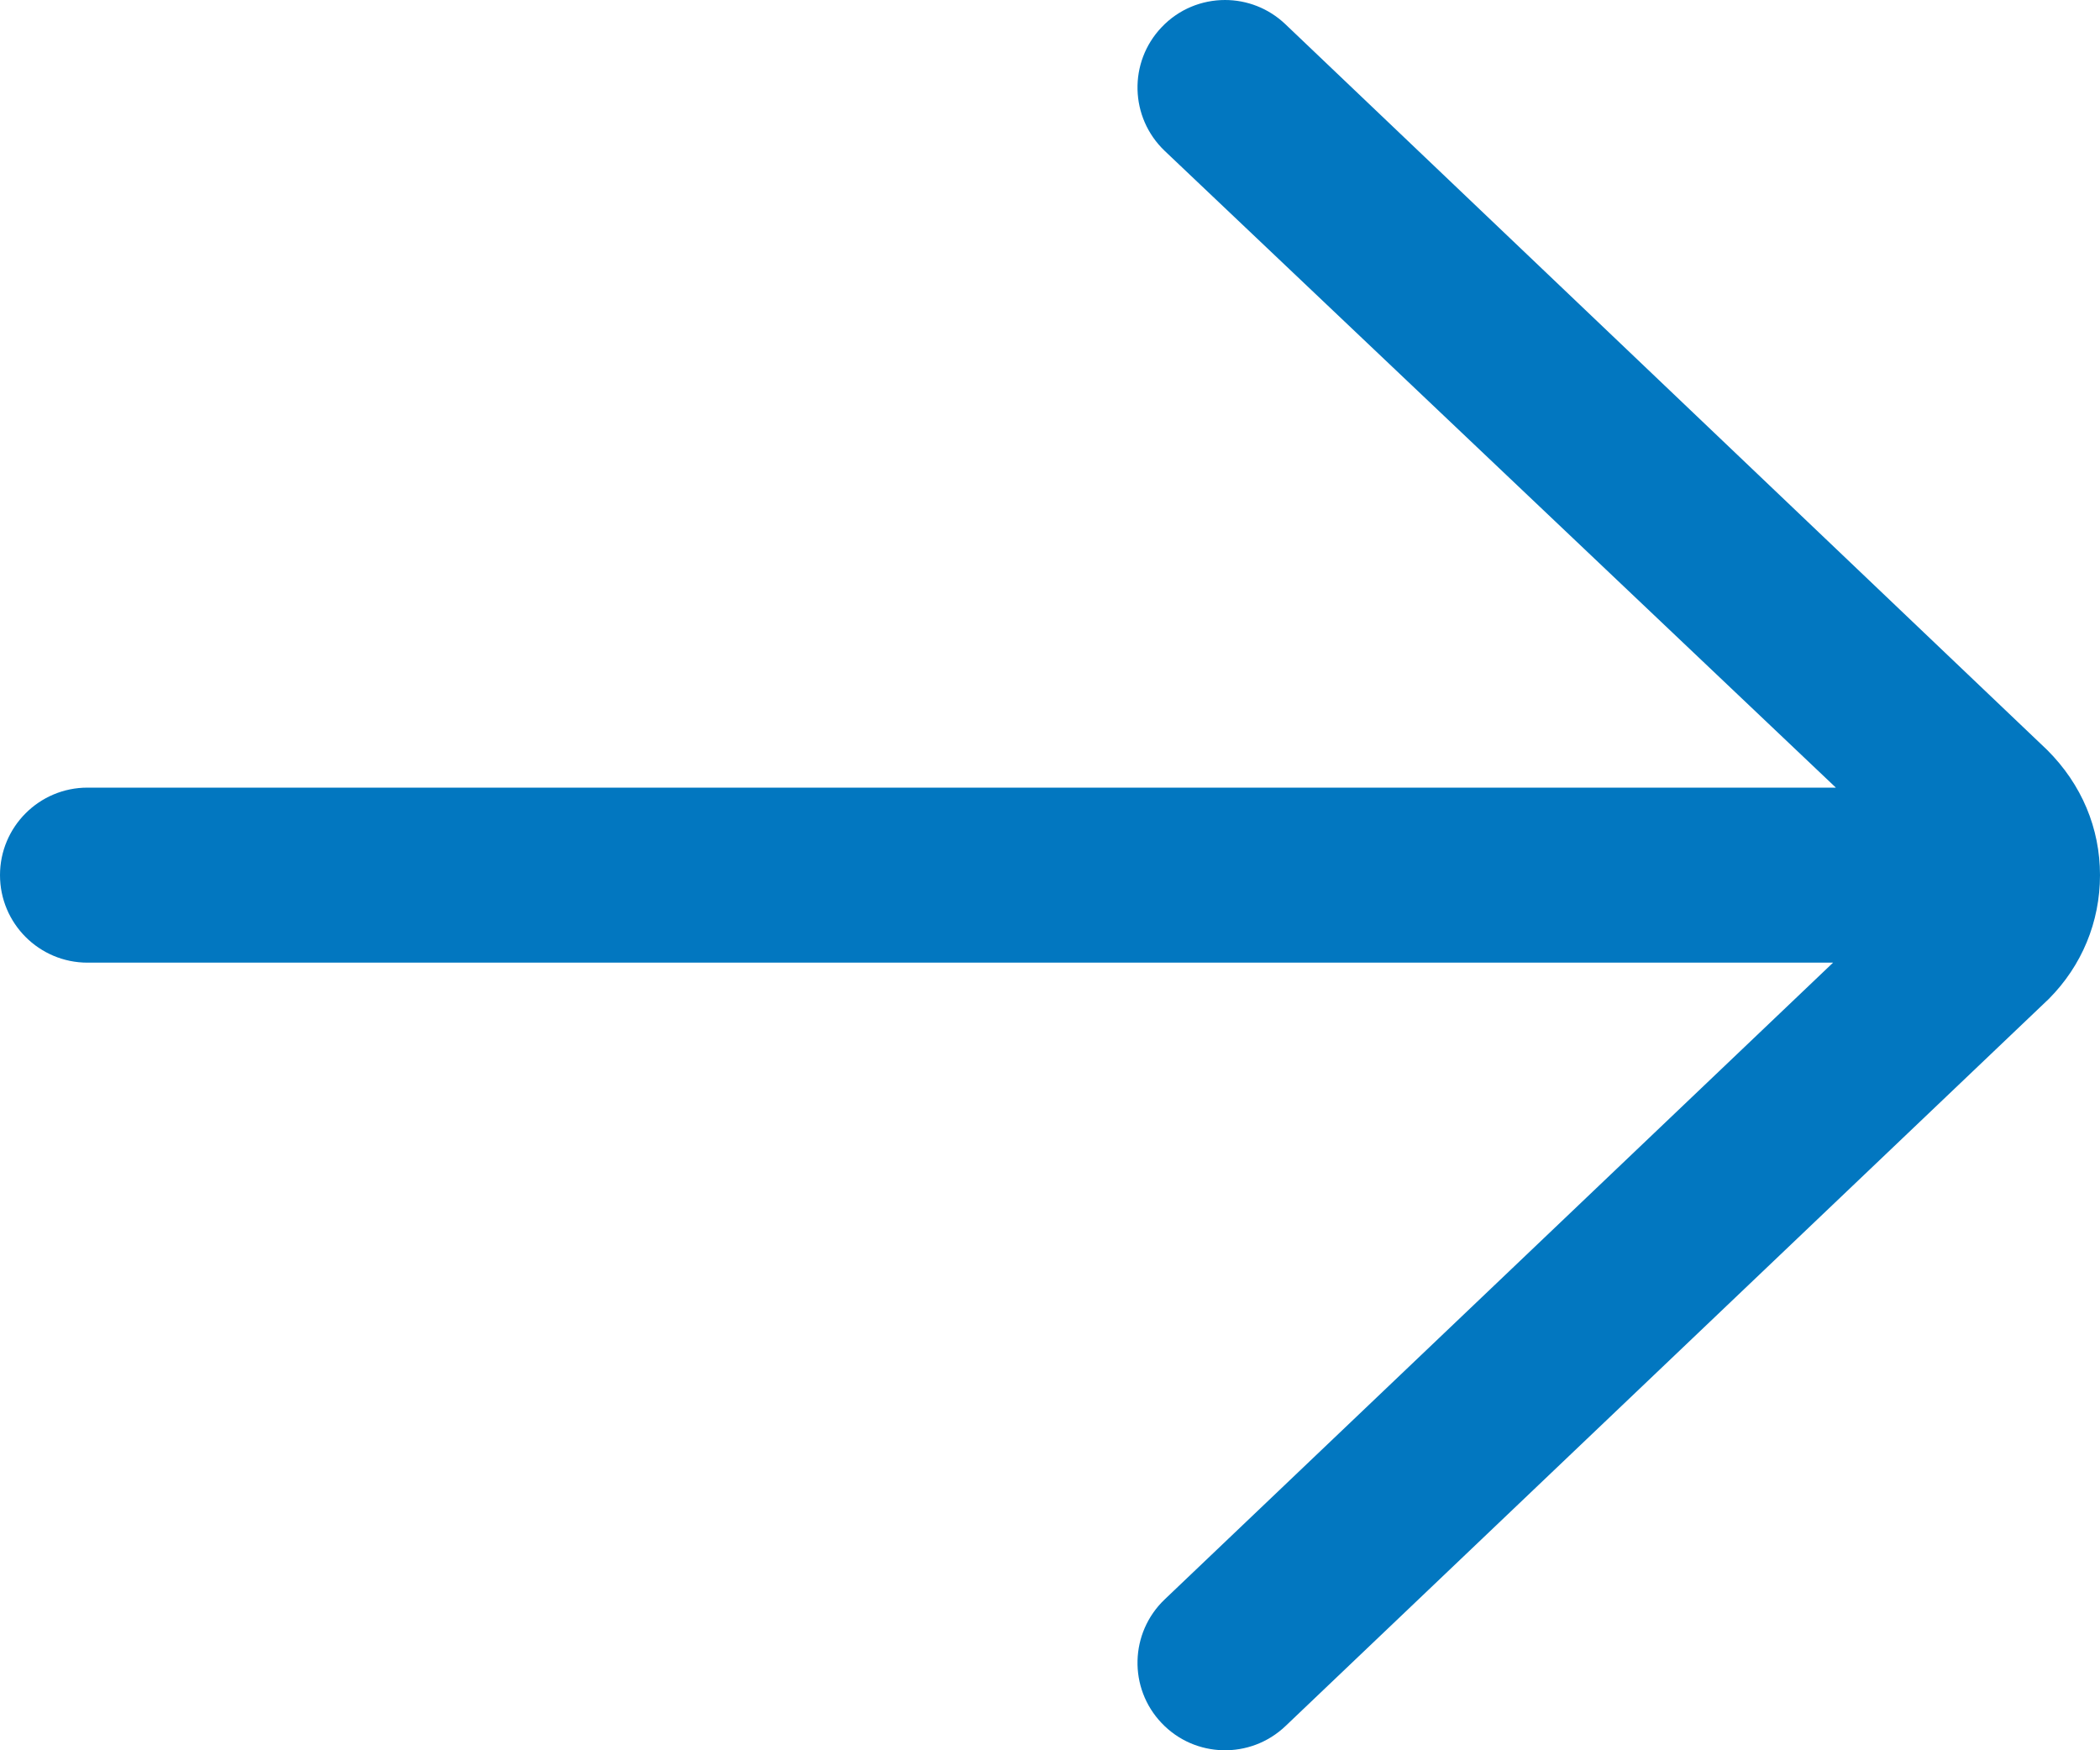 <svg width="18" height="15" viewBox="0 0 18 15" fill="none" xmlns="http://www.w3.org/2000/svg">
<path d="M0.75 8.25L15.712 8.25L9.983 13.707C9.683 13.993 9.671 14.467 9.957 14.767C10.242 15.067 10.717 15.079 11.018 14.793L17.561 8.561C17.844 8.277 18 7.901 18 7.5C18 7.099 17.844 6.723 17.547 6.427L11.017 0.207C10.872 0.069 10.686 3.14272e-07 10.5 2.98012e-07C10.302 2.80702e-07 10.104 0.078 9.957 0.233C9.671 0.533 9.683 1.007 9.983 1.293L15.736 6.75L0.75 6.75C0.336 6.75 0 7.086 0 7.5C0 7.914 0.336 8.25 0.75 8.25Z" fill="#0277C0"/>
</svg>
